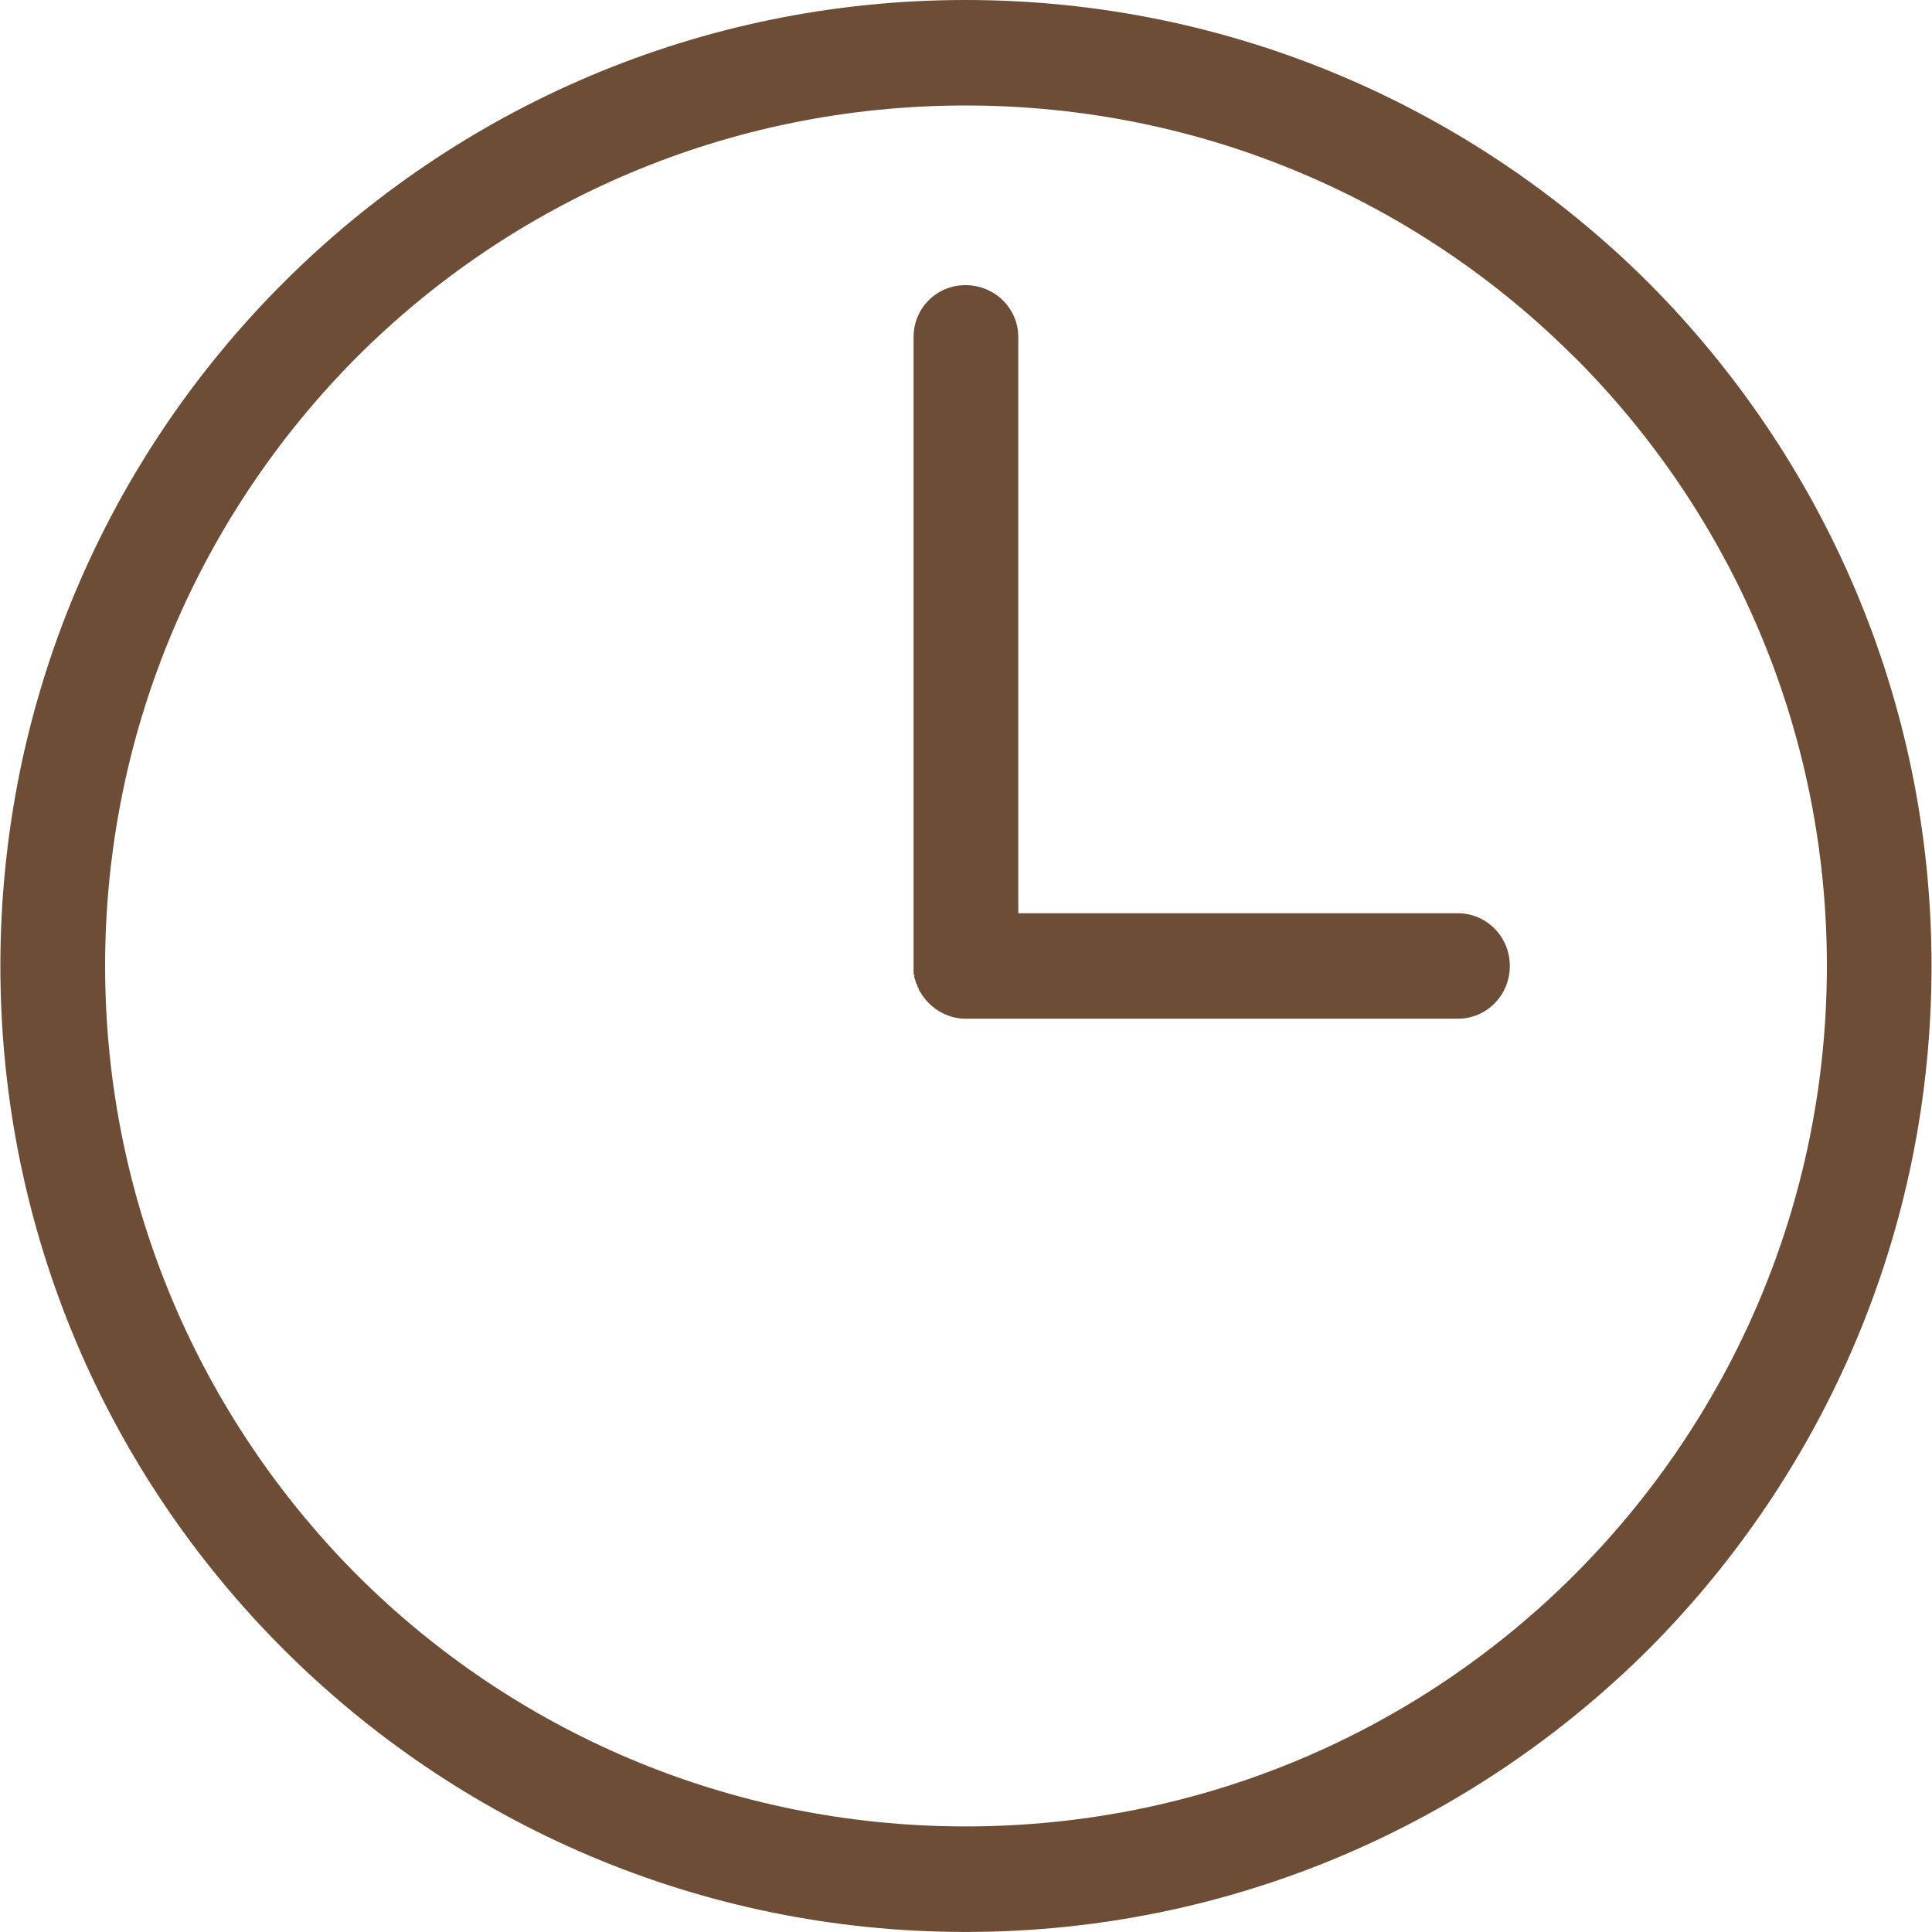 <svg xmlns="http://www.w3.org/2000/svg" viewBox="0 0 41.301 41.301" width="32" height="32"><path d="M20.642 0C26.34 0 31.5 2.317 35.244 6.047c3.73 3.746 6.047 8.905 6.047 14.603s-2.315 10.857-6.045 14.603C31.5 38.983 26.34 41.3 20.643 41.3S9.786 38.983 6.056 35.253C2.31 31.507.008 26.35.008 20.65c0-5.698 2.3-10.857 6.047-14.603C9.785 2.317 14.945 0 20.642 0zm10.524 19.523c.62 0 1.11.508 1.11 1.127 0 .62-.49 1.127-1.11 1.127H20.642c-.413 0-.778-.238-.968-.57l-.016-.017-.016-.032v-.016l-.016-.032-.016-.032v-.016l-.016-.032-.016-.016v-.032l-.016-.032v-.016l-.016-.032v-.064l-.016-.016V7.206c0-.62.492-1.11 1.11-1.11.62 0 1.128.49 1.128 1.11v12.317h9.398zm2.49-11.888c-3.332-3.333-7.935-5.38-13.014-5.38S10.96 4.3 7.627 7.635c-3.317 3.332-5.38 7.935-5.38 13.014 0 5.08 2.062 9.68 5.38 13.015 3.333 3.333 7.936 5.38 13.015 5.38s9.682-2.047 13.015-5.38c3.333-3.333 5.397-7.936 5.397-13.016s-2.063-9.683-5.397-13.016z" fill="#6d4d36"/></svg>